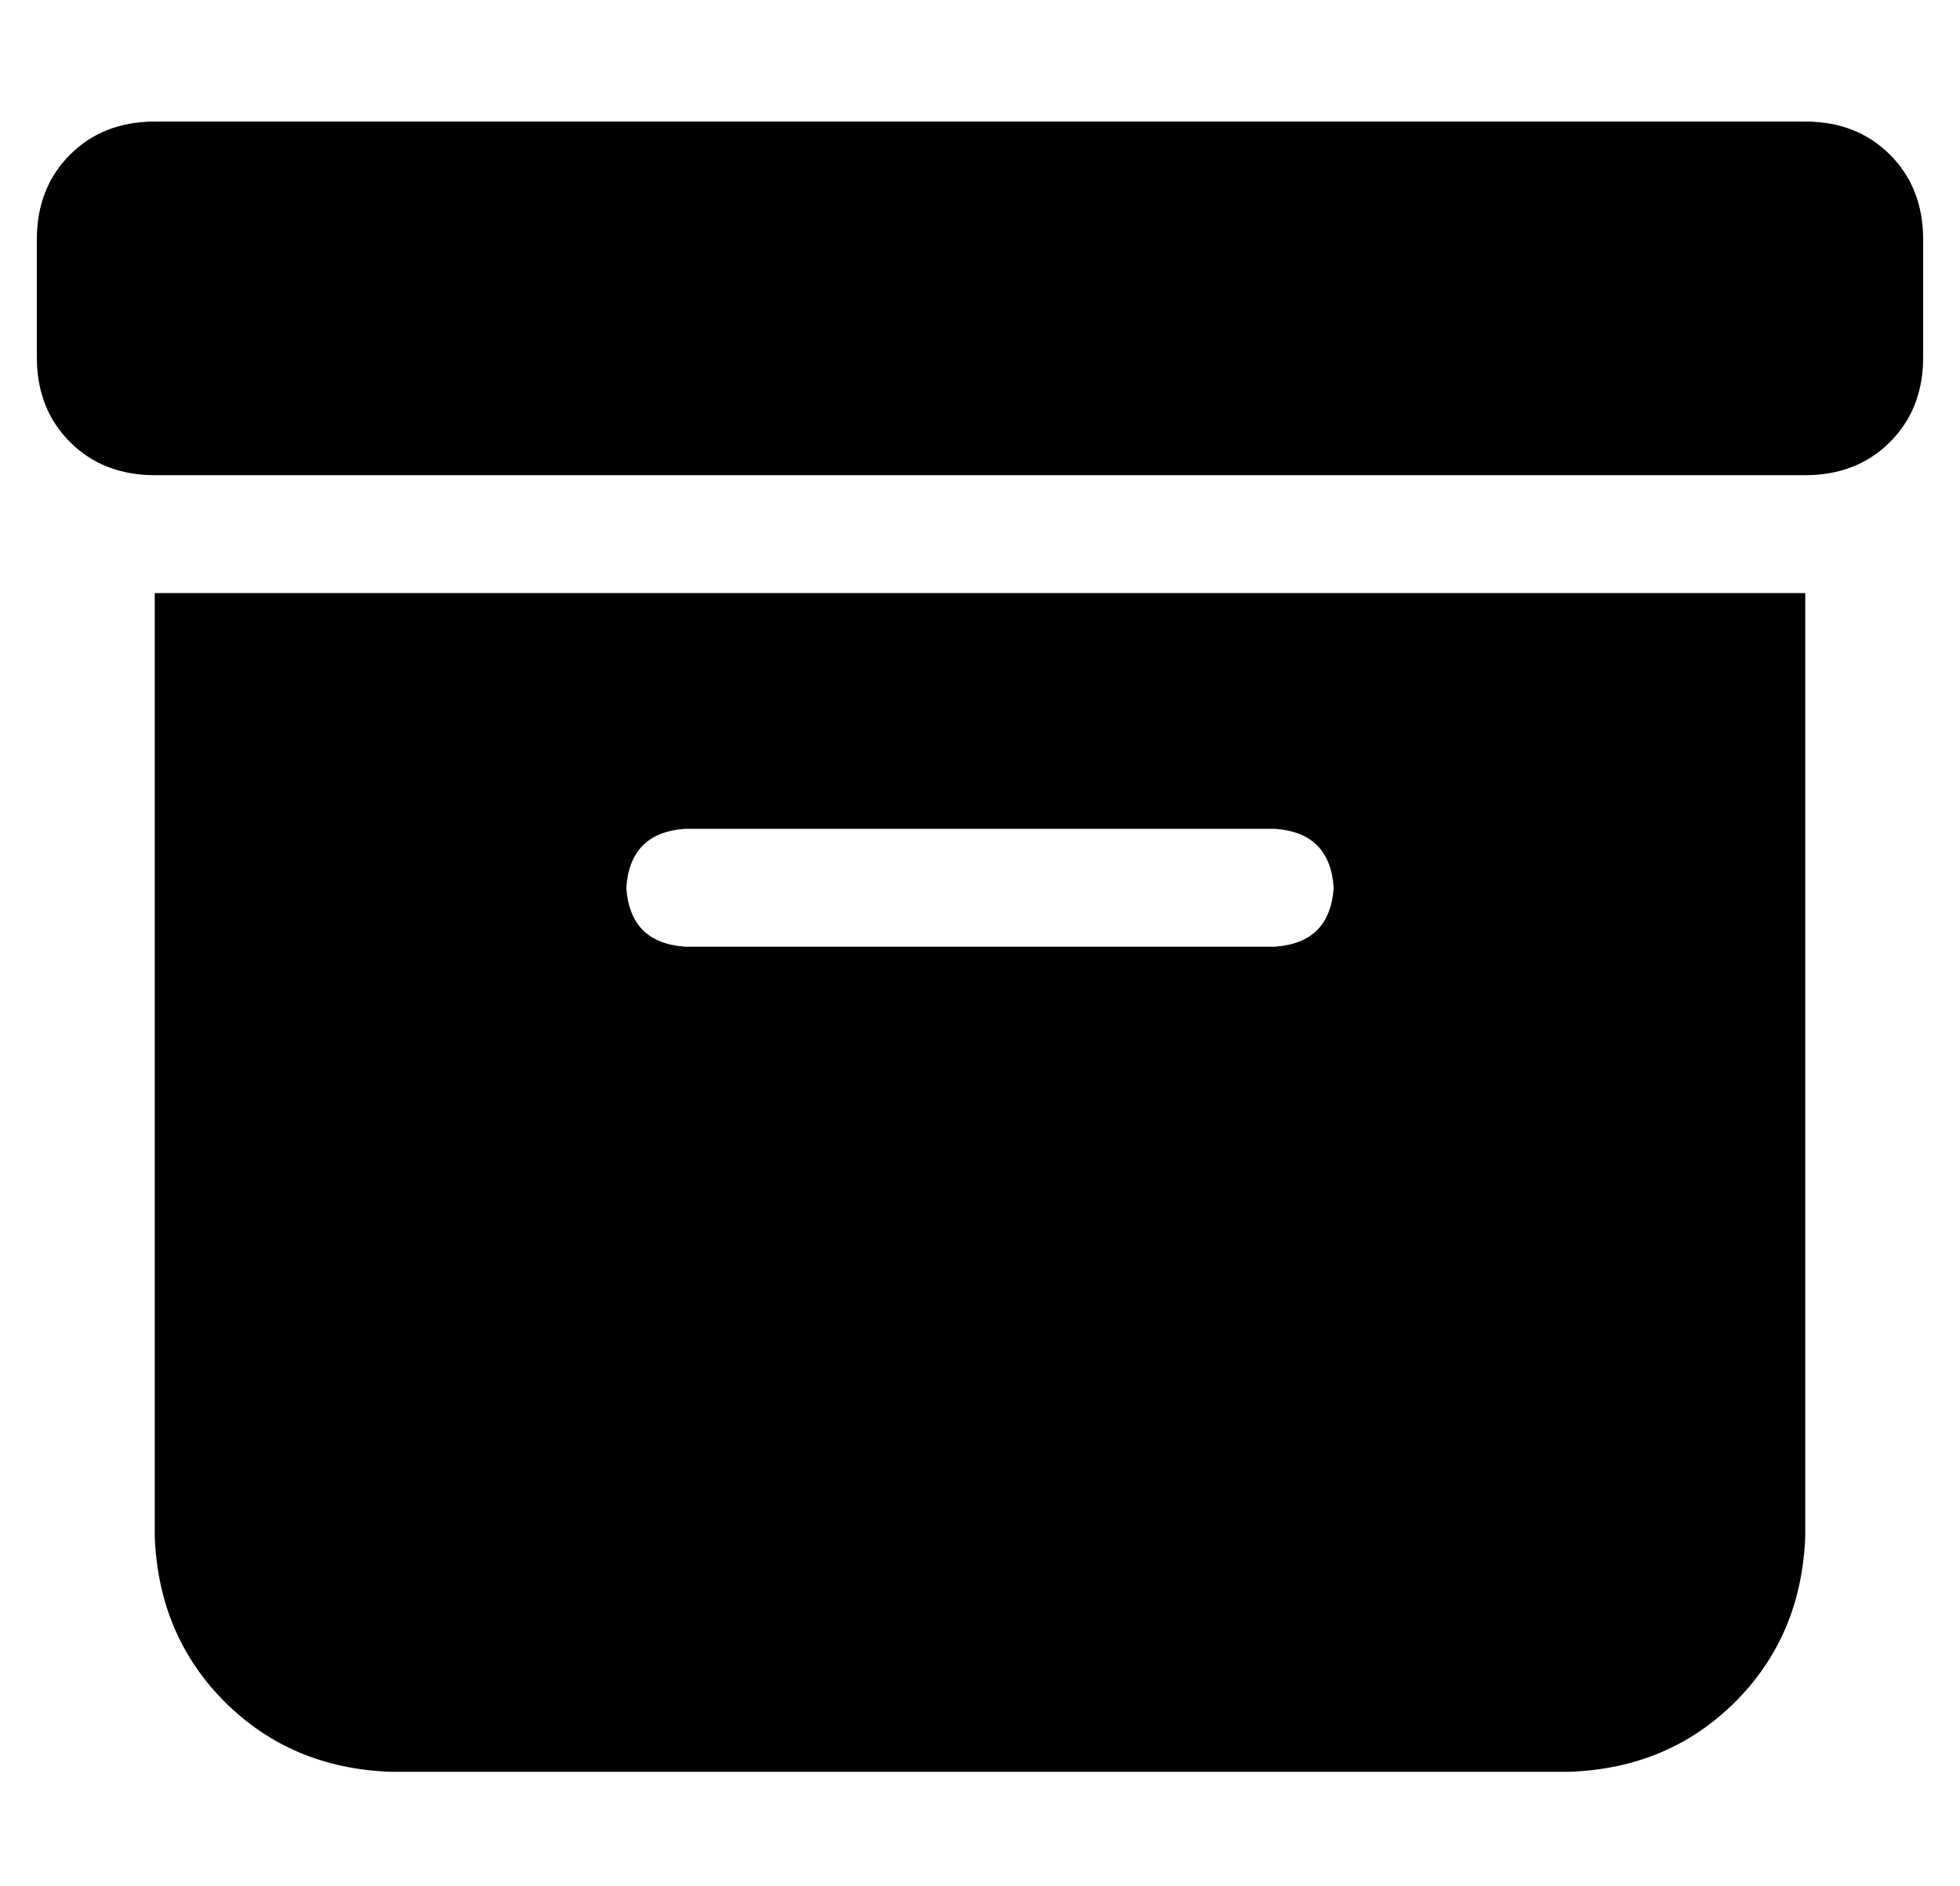 <?xml version="1.0" standalone="no"?>
<!DOCTYPE svg PUBLIC "-//W3C//DTD SVG 1.1//EN" "http://www.w3.org/Graphics/SVG/1.1/DTD/svg11.dtd" >
<svg xmlns="http://www.w3.org/2000/svg" xmlns:xlink="http://www.w3.org/1999/xlink" version="1.1" viewBox="-10 -40 532 512">
   <path fill="currentColor"
d="M32 -7h448h-448h448q14 0 23 9t9 23v32v0q0 14 -9 23t-23 9h-448v0q-14 0 -23 -9t-9 -23v-32v0q0 -14 9 -23t23 -9v0zM32 121h448h-448h448v256v0q-1 27 -19 45t-45 19h-320v0q-27 -1 -45 -19t-19 -45v-256v0zM160 201q1 15 16 16h160v0q15 -1 16 -16q-1 -15 -16 -16
h-160v0q-15 1 -16 16v0z" />
</svg>
